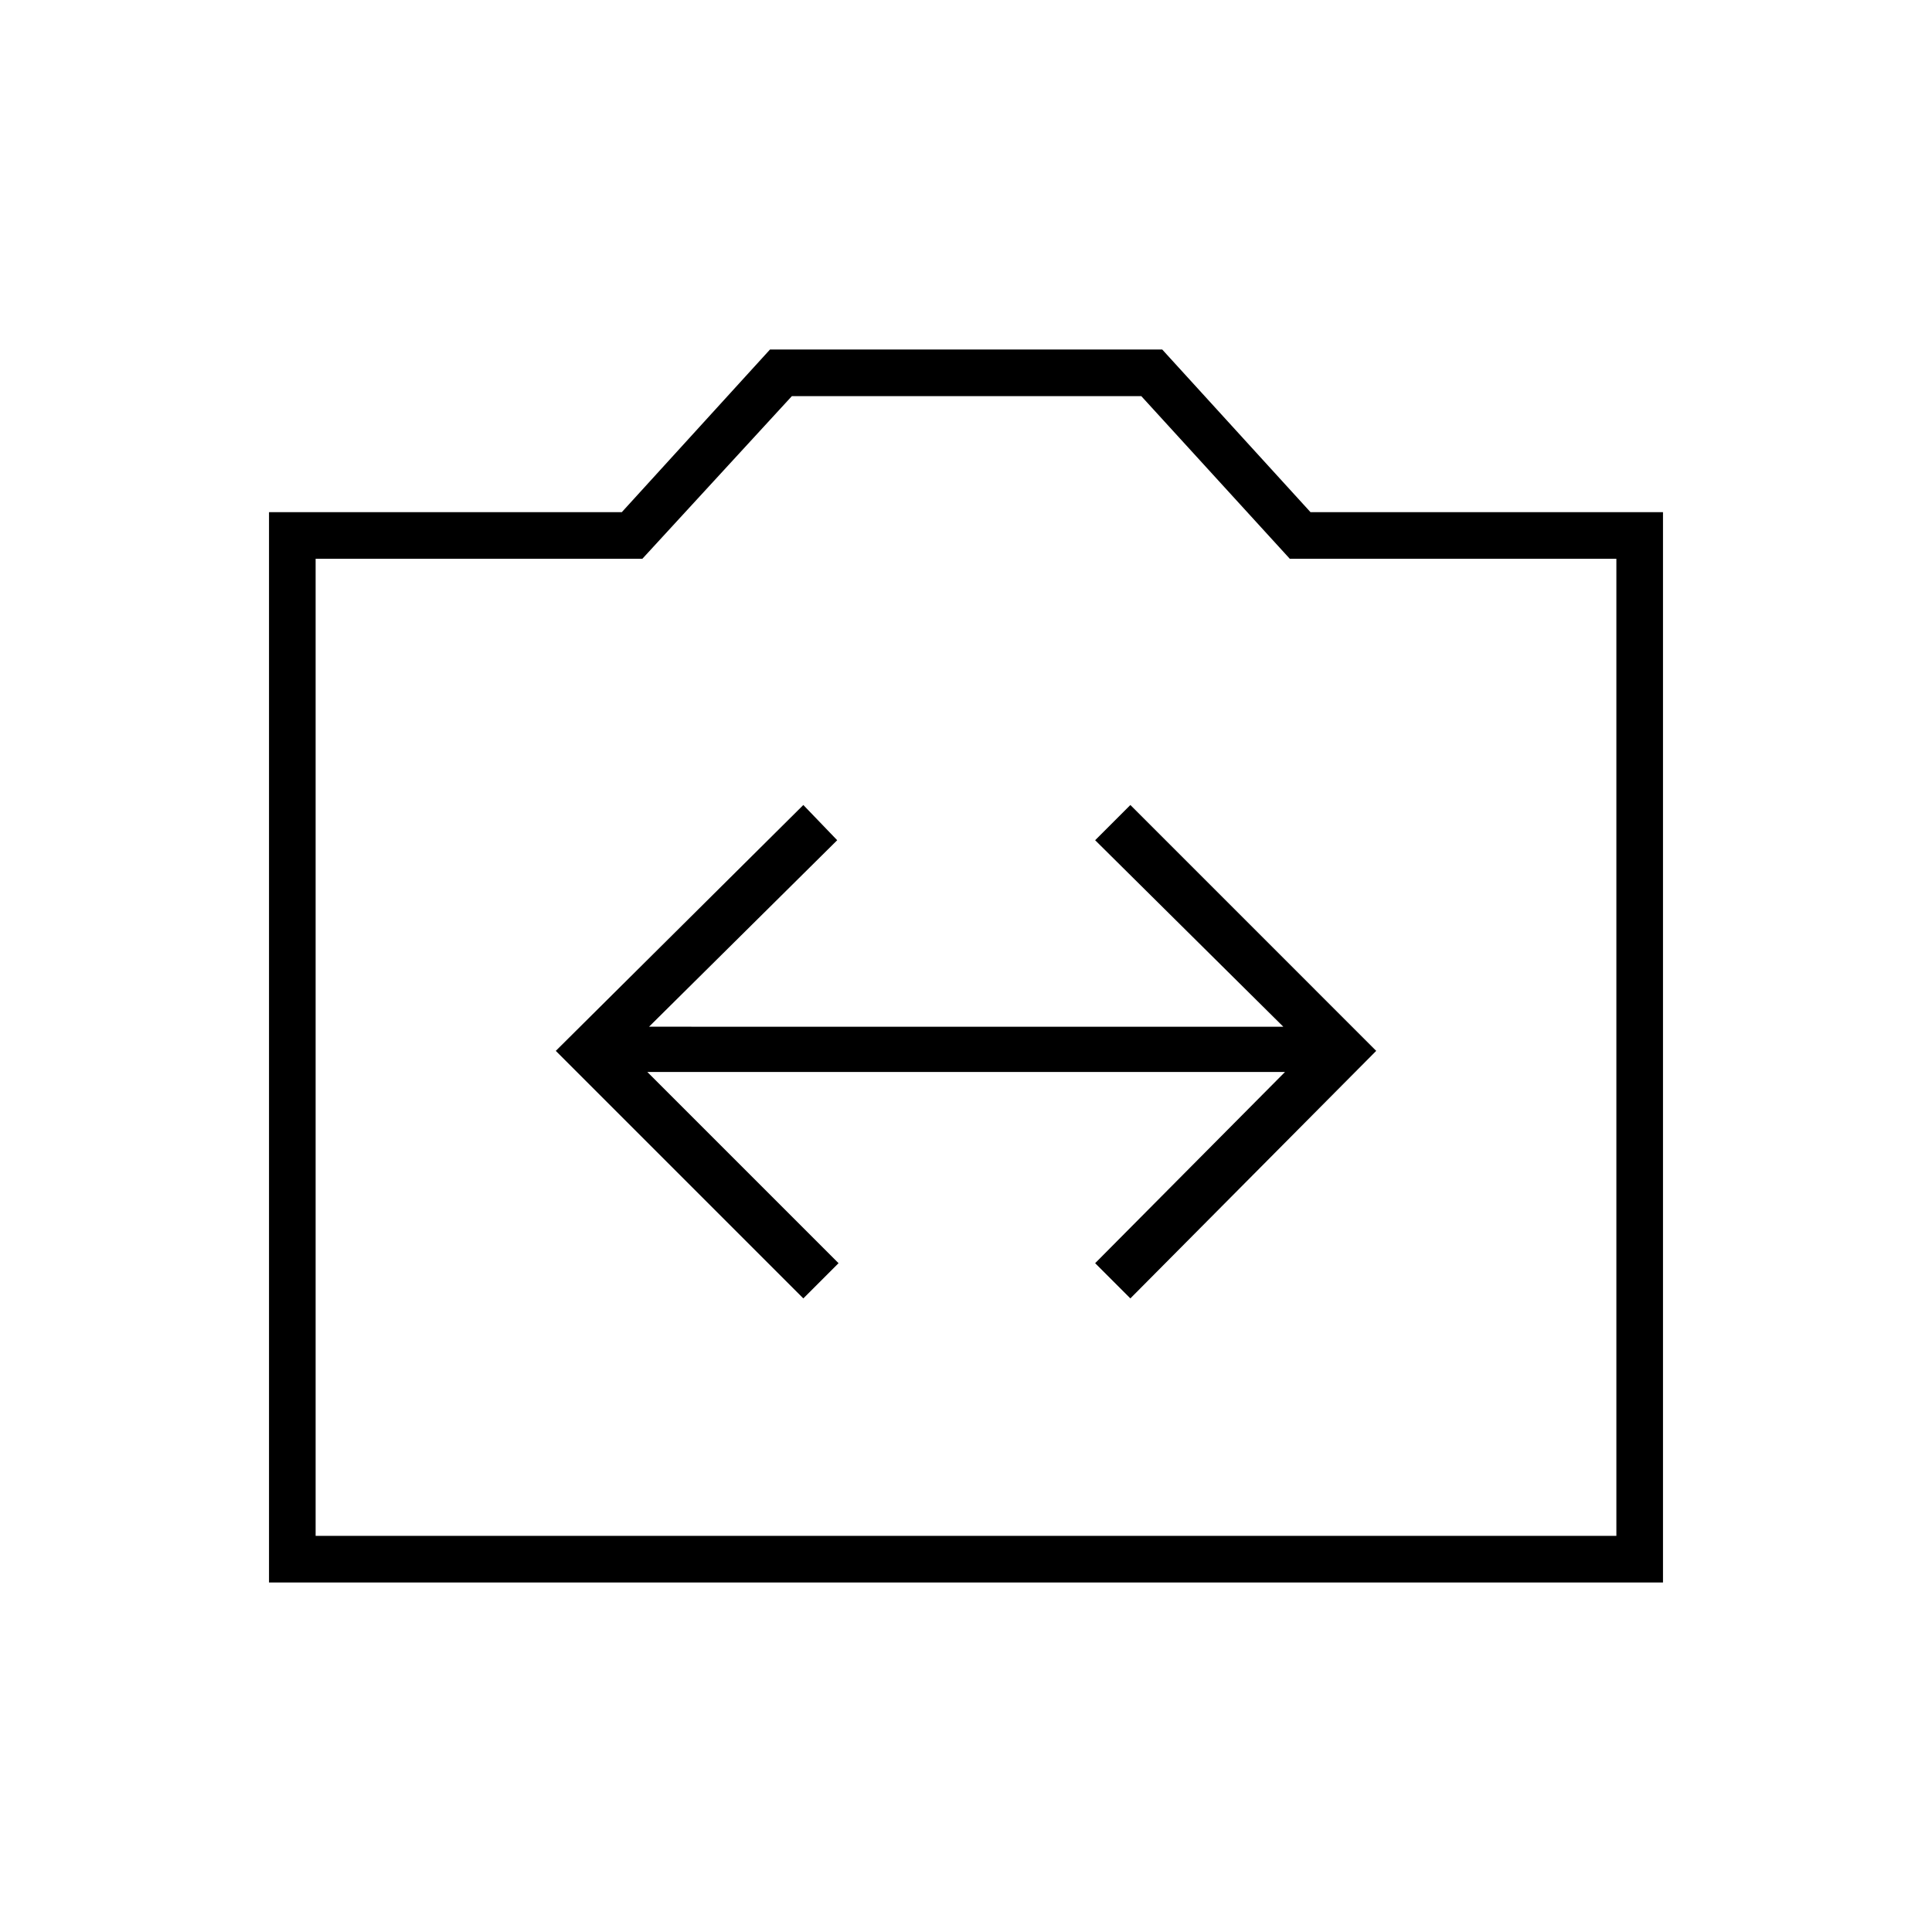 <svg xmlns="http://www.w3.org/2000/svg" height="40" viewBox="0 -960 960 960" width="40"><path d="M133.67-173.67V-705.5h175.29l73.65-80.83H577.5l73.69 80.83h175.14v531.83H133.67Zm23.16-23.16h646.34v-485.5H640.91l-73.81-80.84H393.48l-74.31 80.84H156.83v485.5Zm323.17-243Zm-80.83 125 17.5-17.5-95-95H638.5l-94.33 95 17.5 17.5 122.16-123L561.67-560l-17.5 17.5 93.5 92.67H322.5L416-542.5 399.17-560l-123 122.17 123 123Z"/></svg>